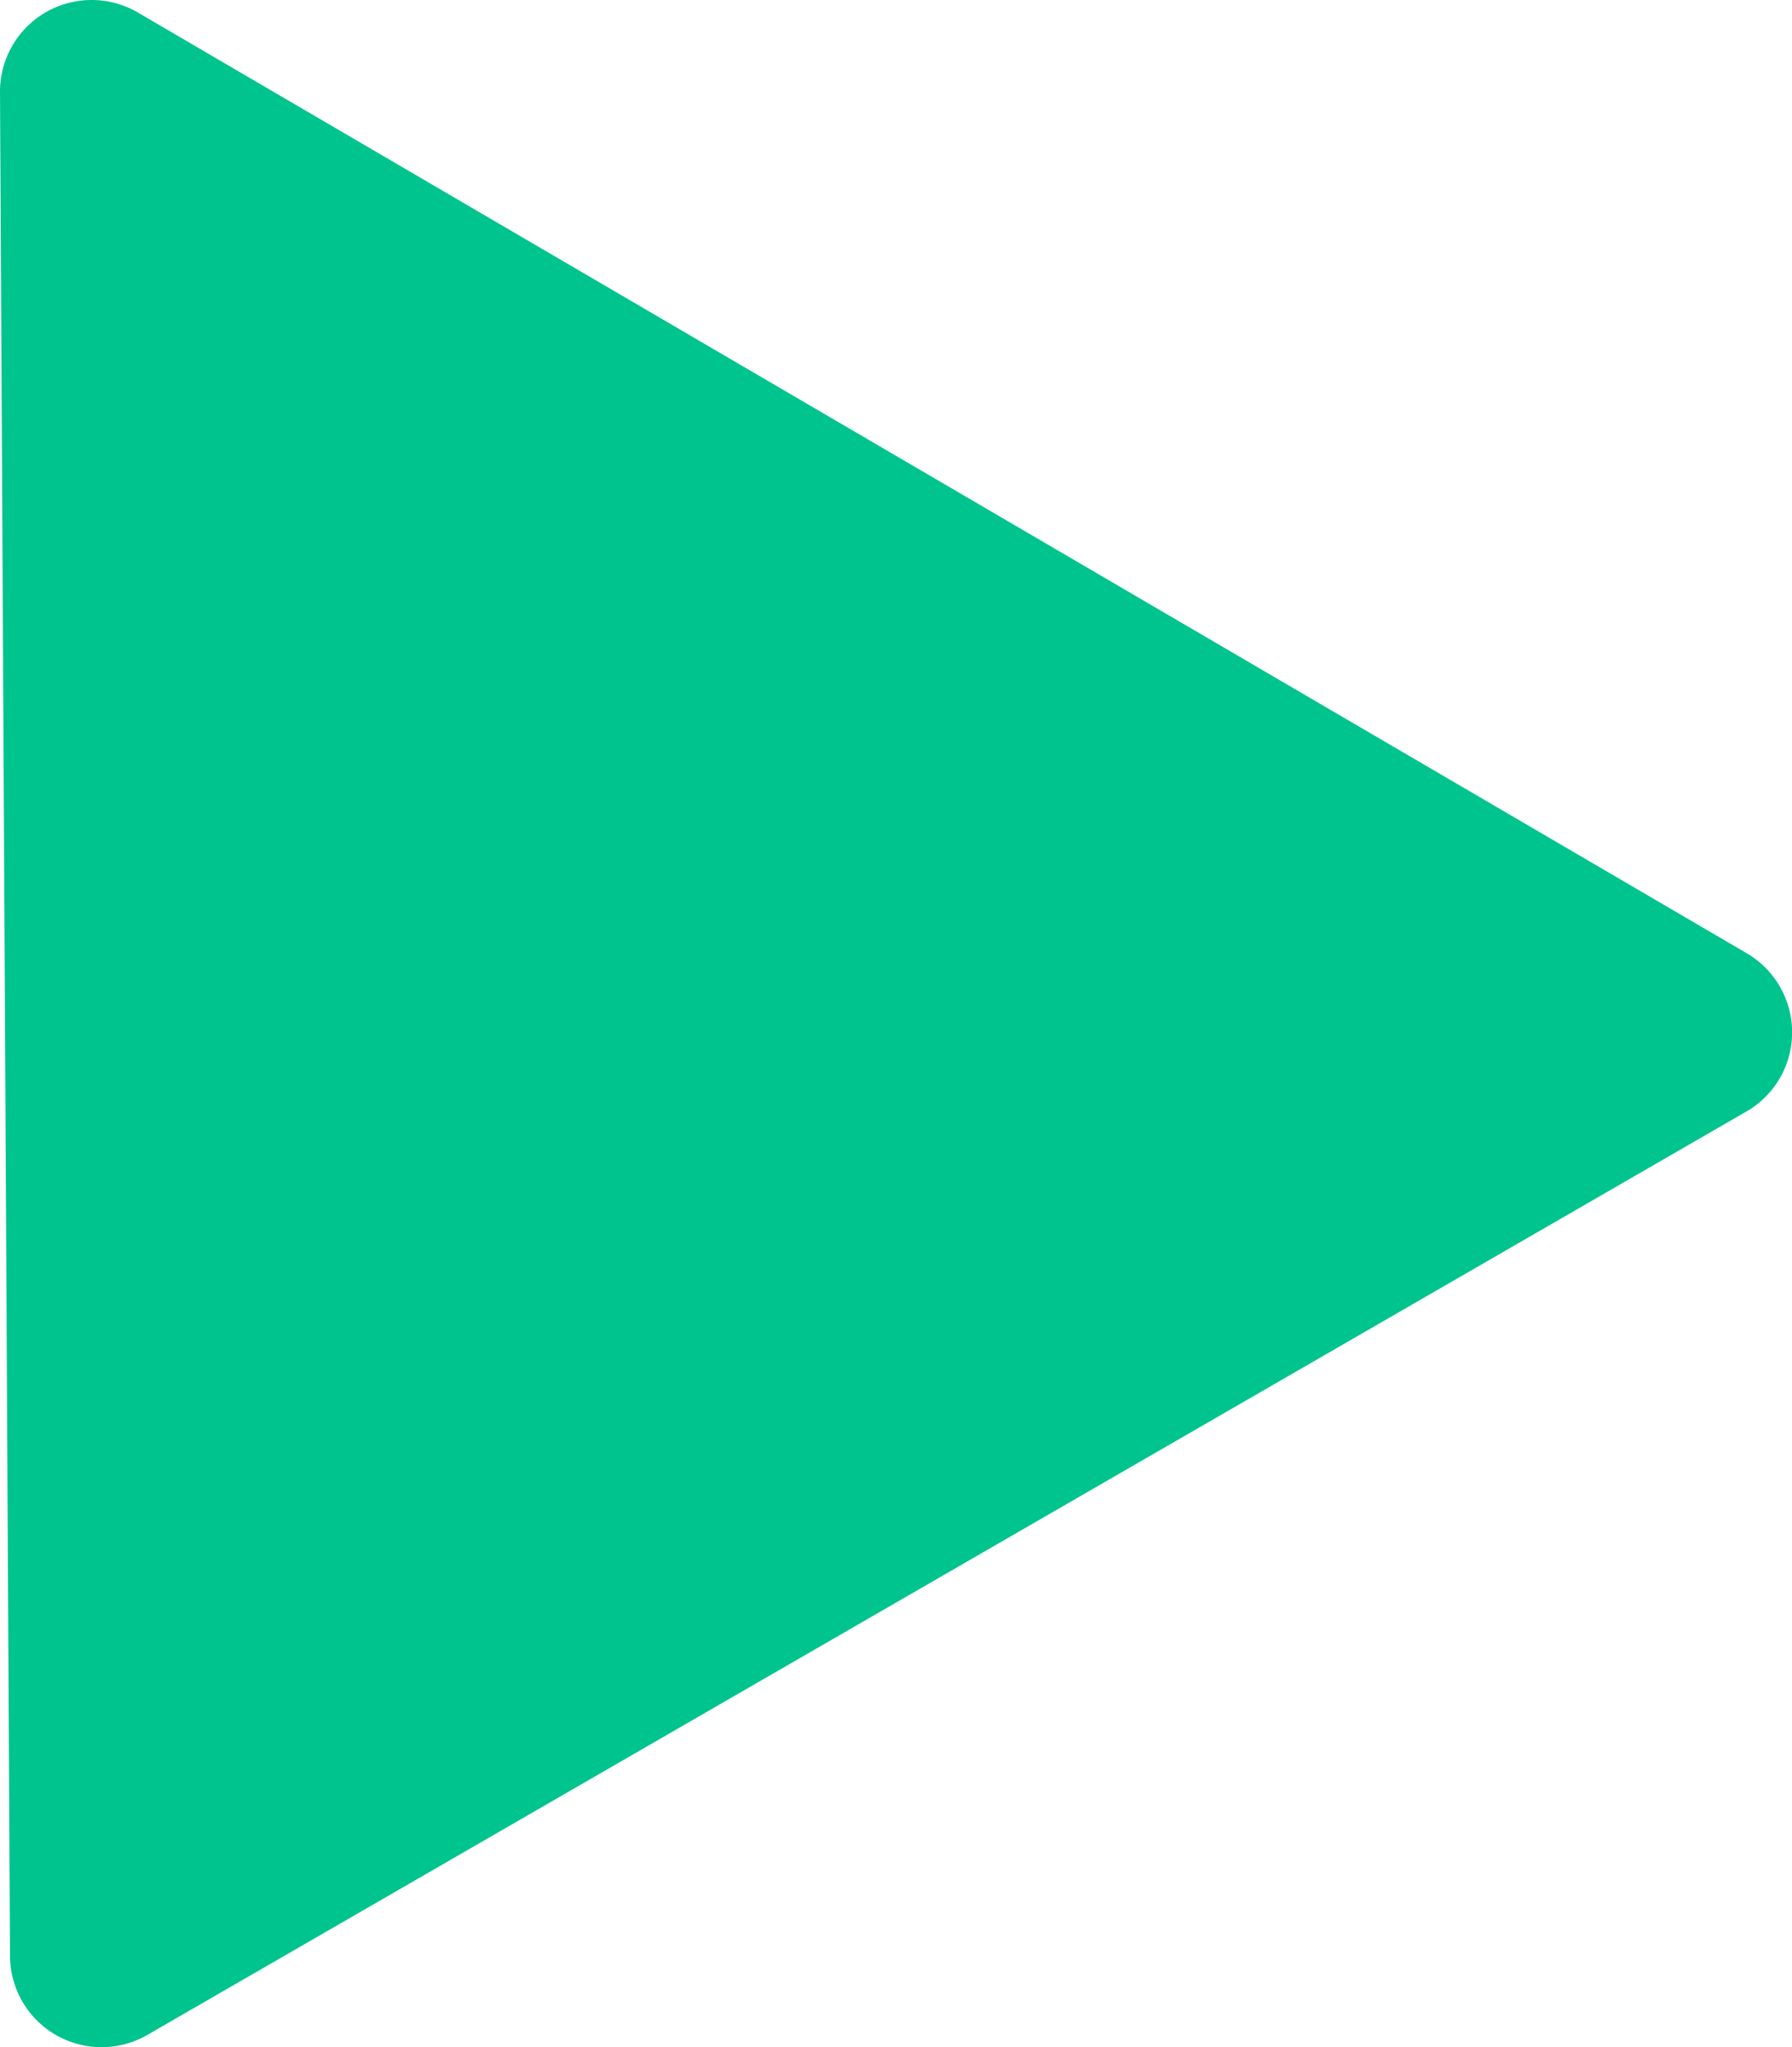<svg xmlns="http://www.w3.org/2000/svg" width="32.596" height="37.23" viewBox="0 0 32.596 37.23">
    <path id="prefix__Tracé_3894" fill="#00c48e" d="M-145.8-7.169a1.666 1.666 0 0 1 1.658-1.674 1.667 1.667 0 0 1 .849.227l29.264 17.107a1.666 1.666 0 0 1 .6 2.279 1.663 1.663 0 0 1-.605.6l-29.085 16.792a1.666 1.666 0 0 1-2.276-.61 1.667 1.667 0 0 1-.223-.824z" data-name="Tracé 3894" transform="translate(145.8 8.843)"/>
</svg>
